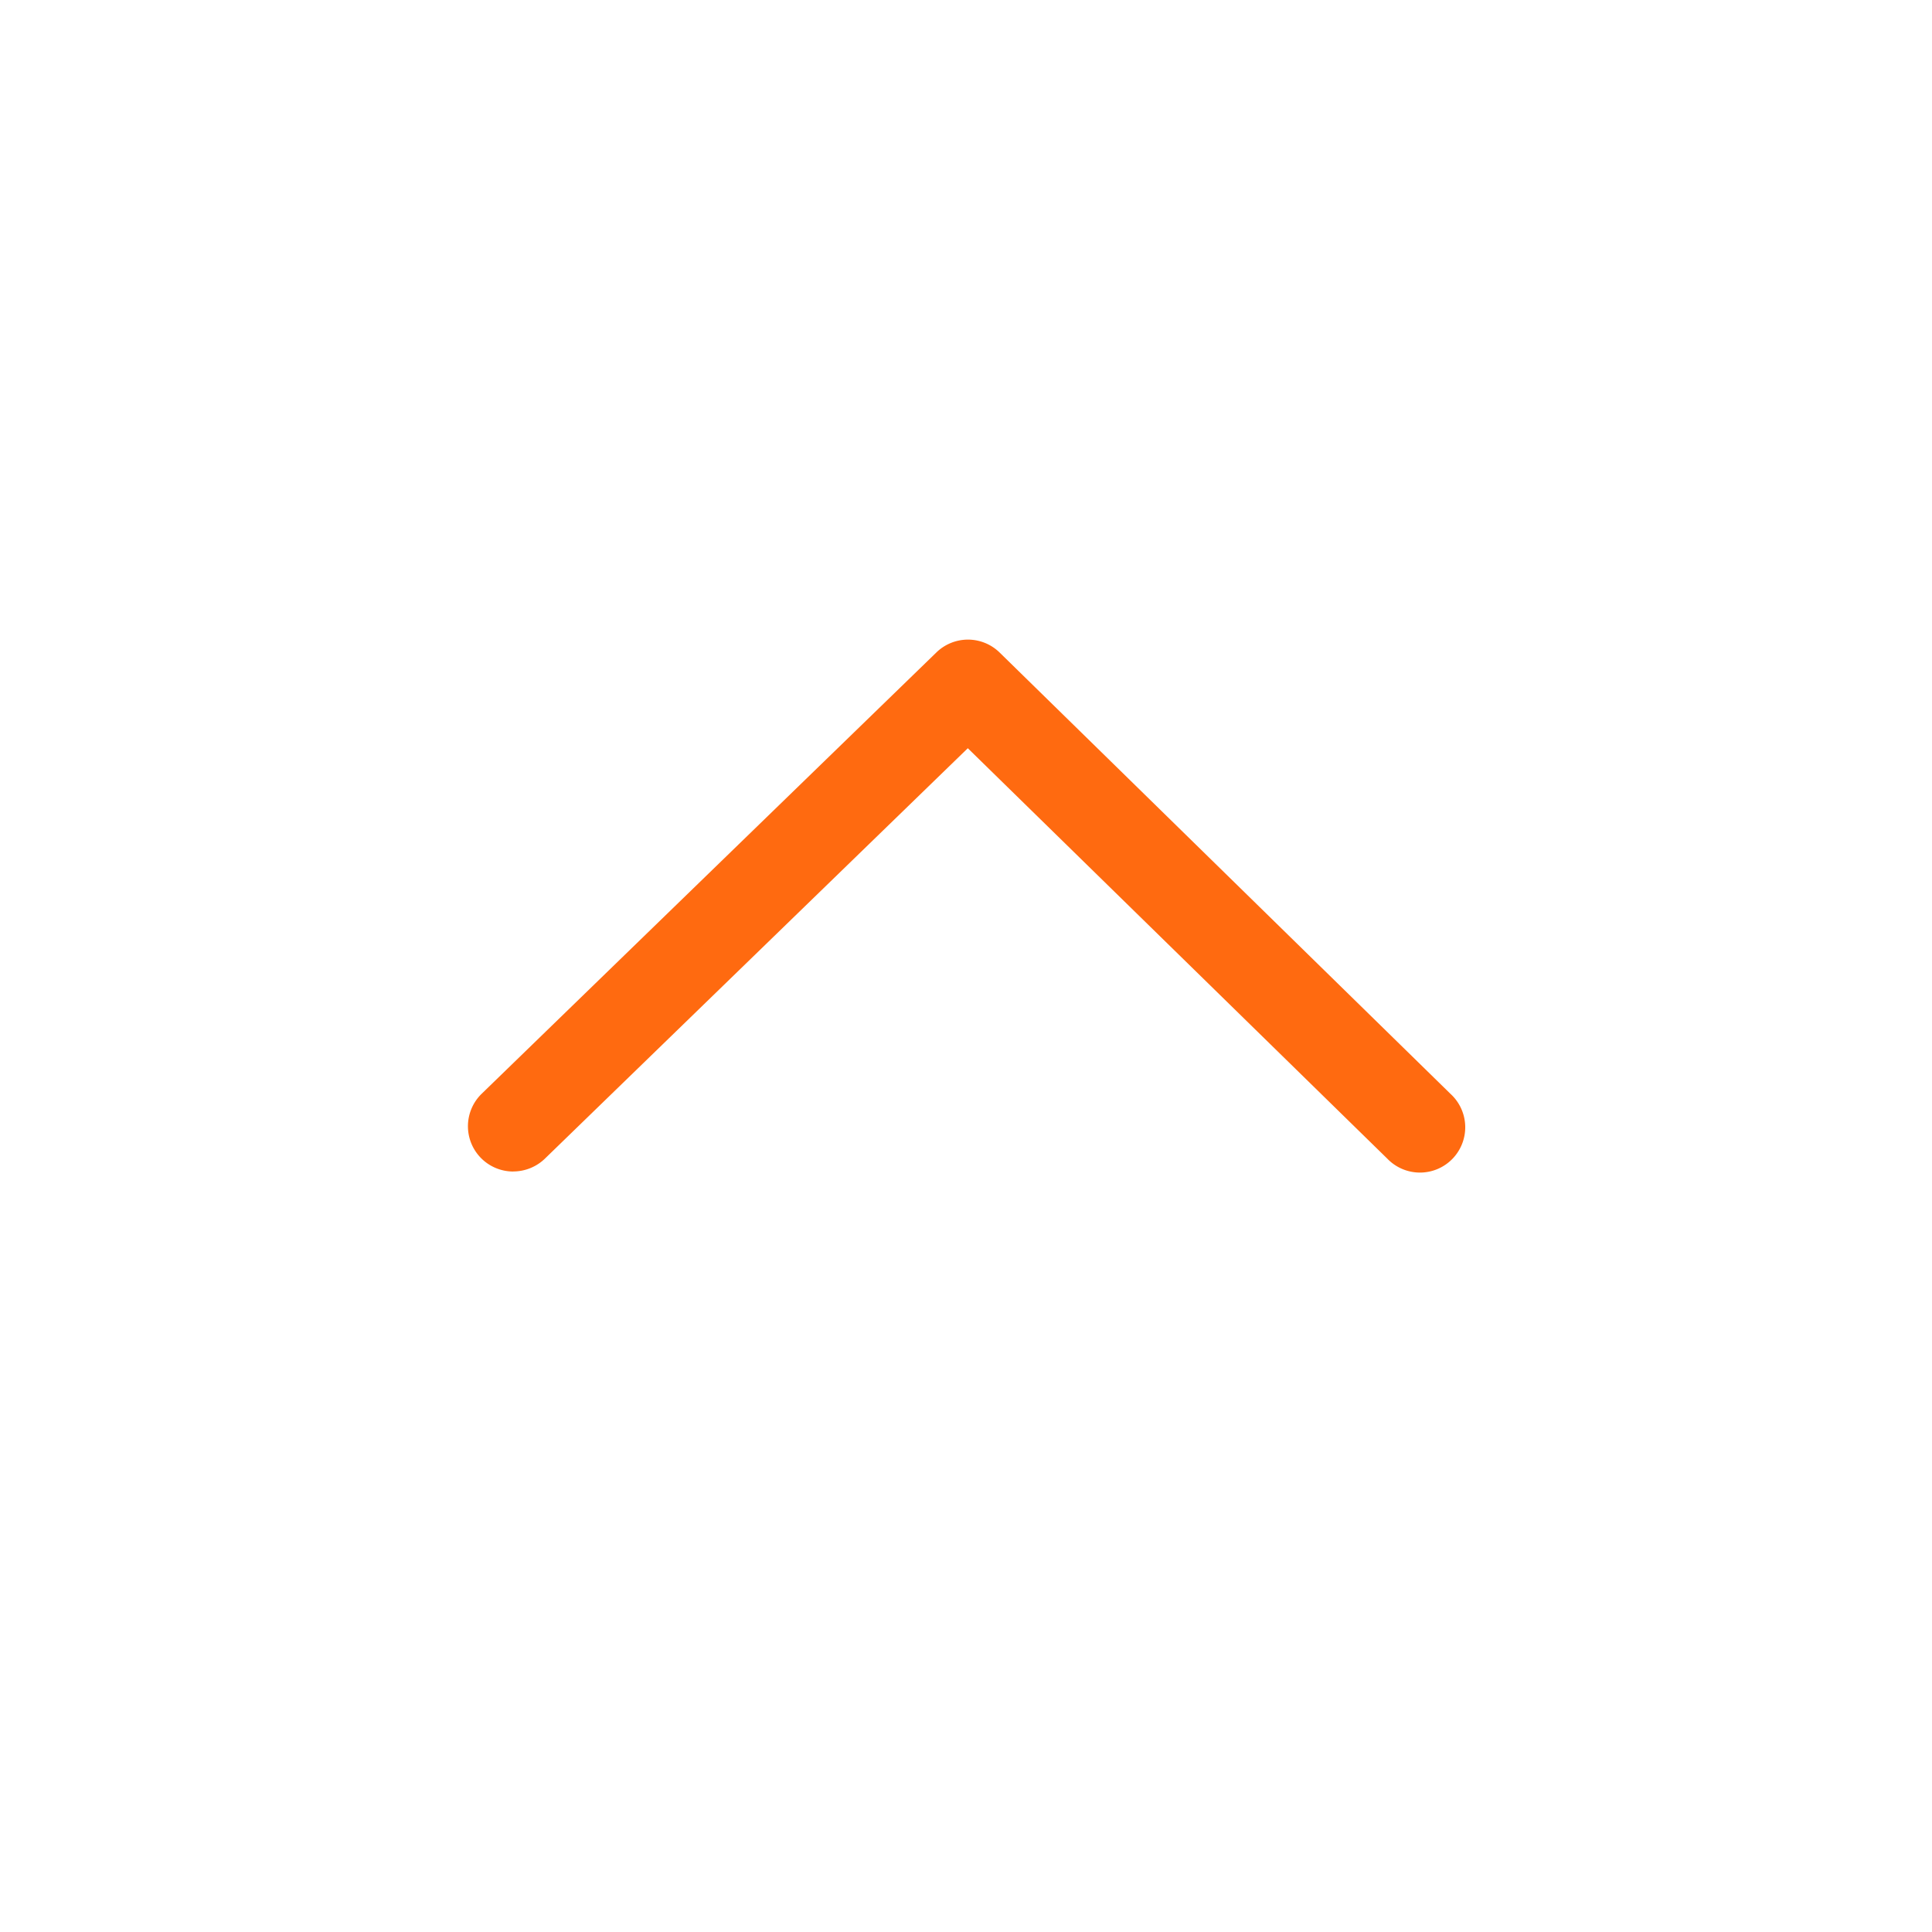 <svg xmlns="http://www.w3.org/2000/svg" fill="#ff6a10" width="32" height="32" viewBox="0 0 32 32"><path d="M8.5 19.404a.75.75 0 0 1-.522-1.288l7.532-7.31a.75.75 0 0 1 1.047.002l7.468 7.31a.75.75 0 1 1-1.048 1.072l-6.947-6.797-7.007 6.8a.756.756 0 0 1-.523.21z"/></svg>
